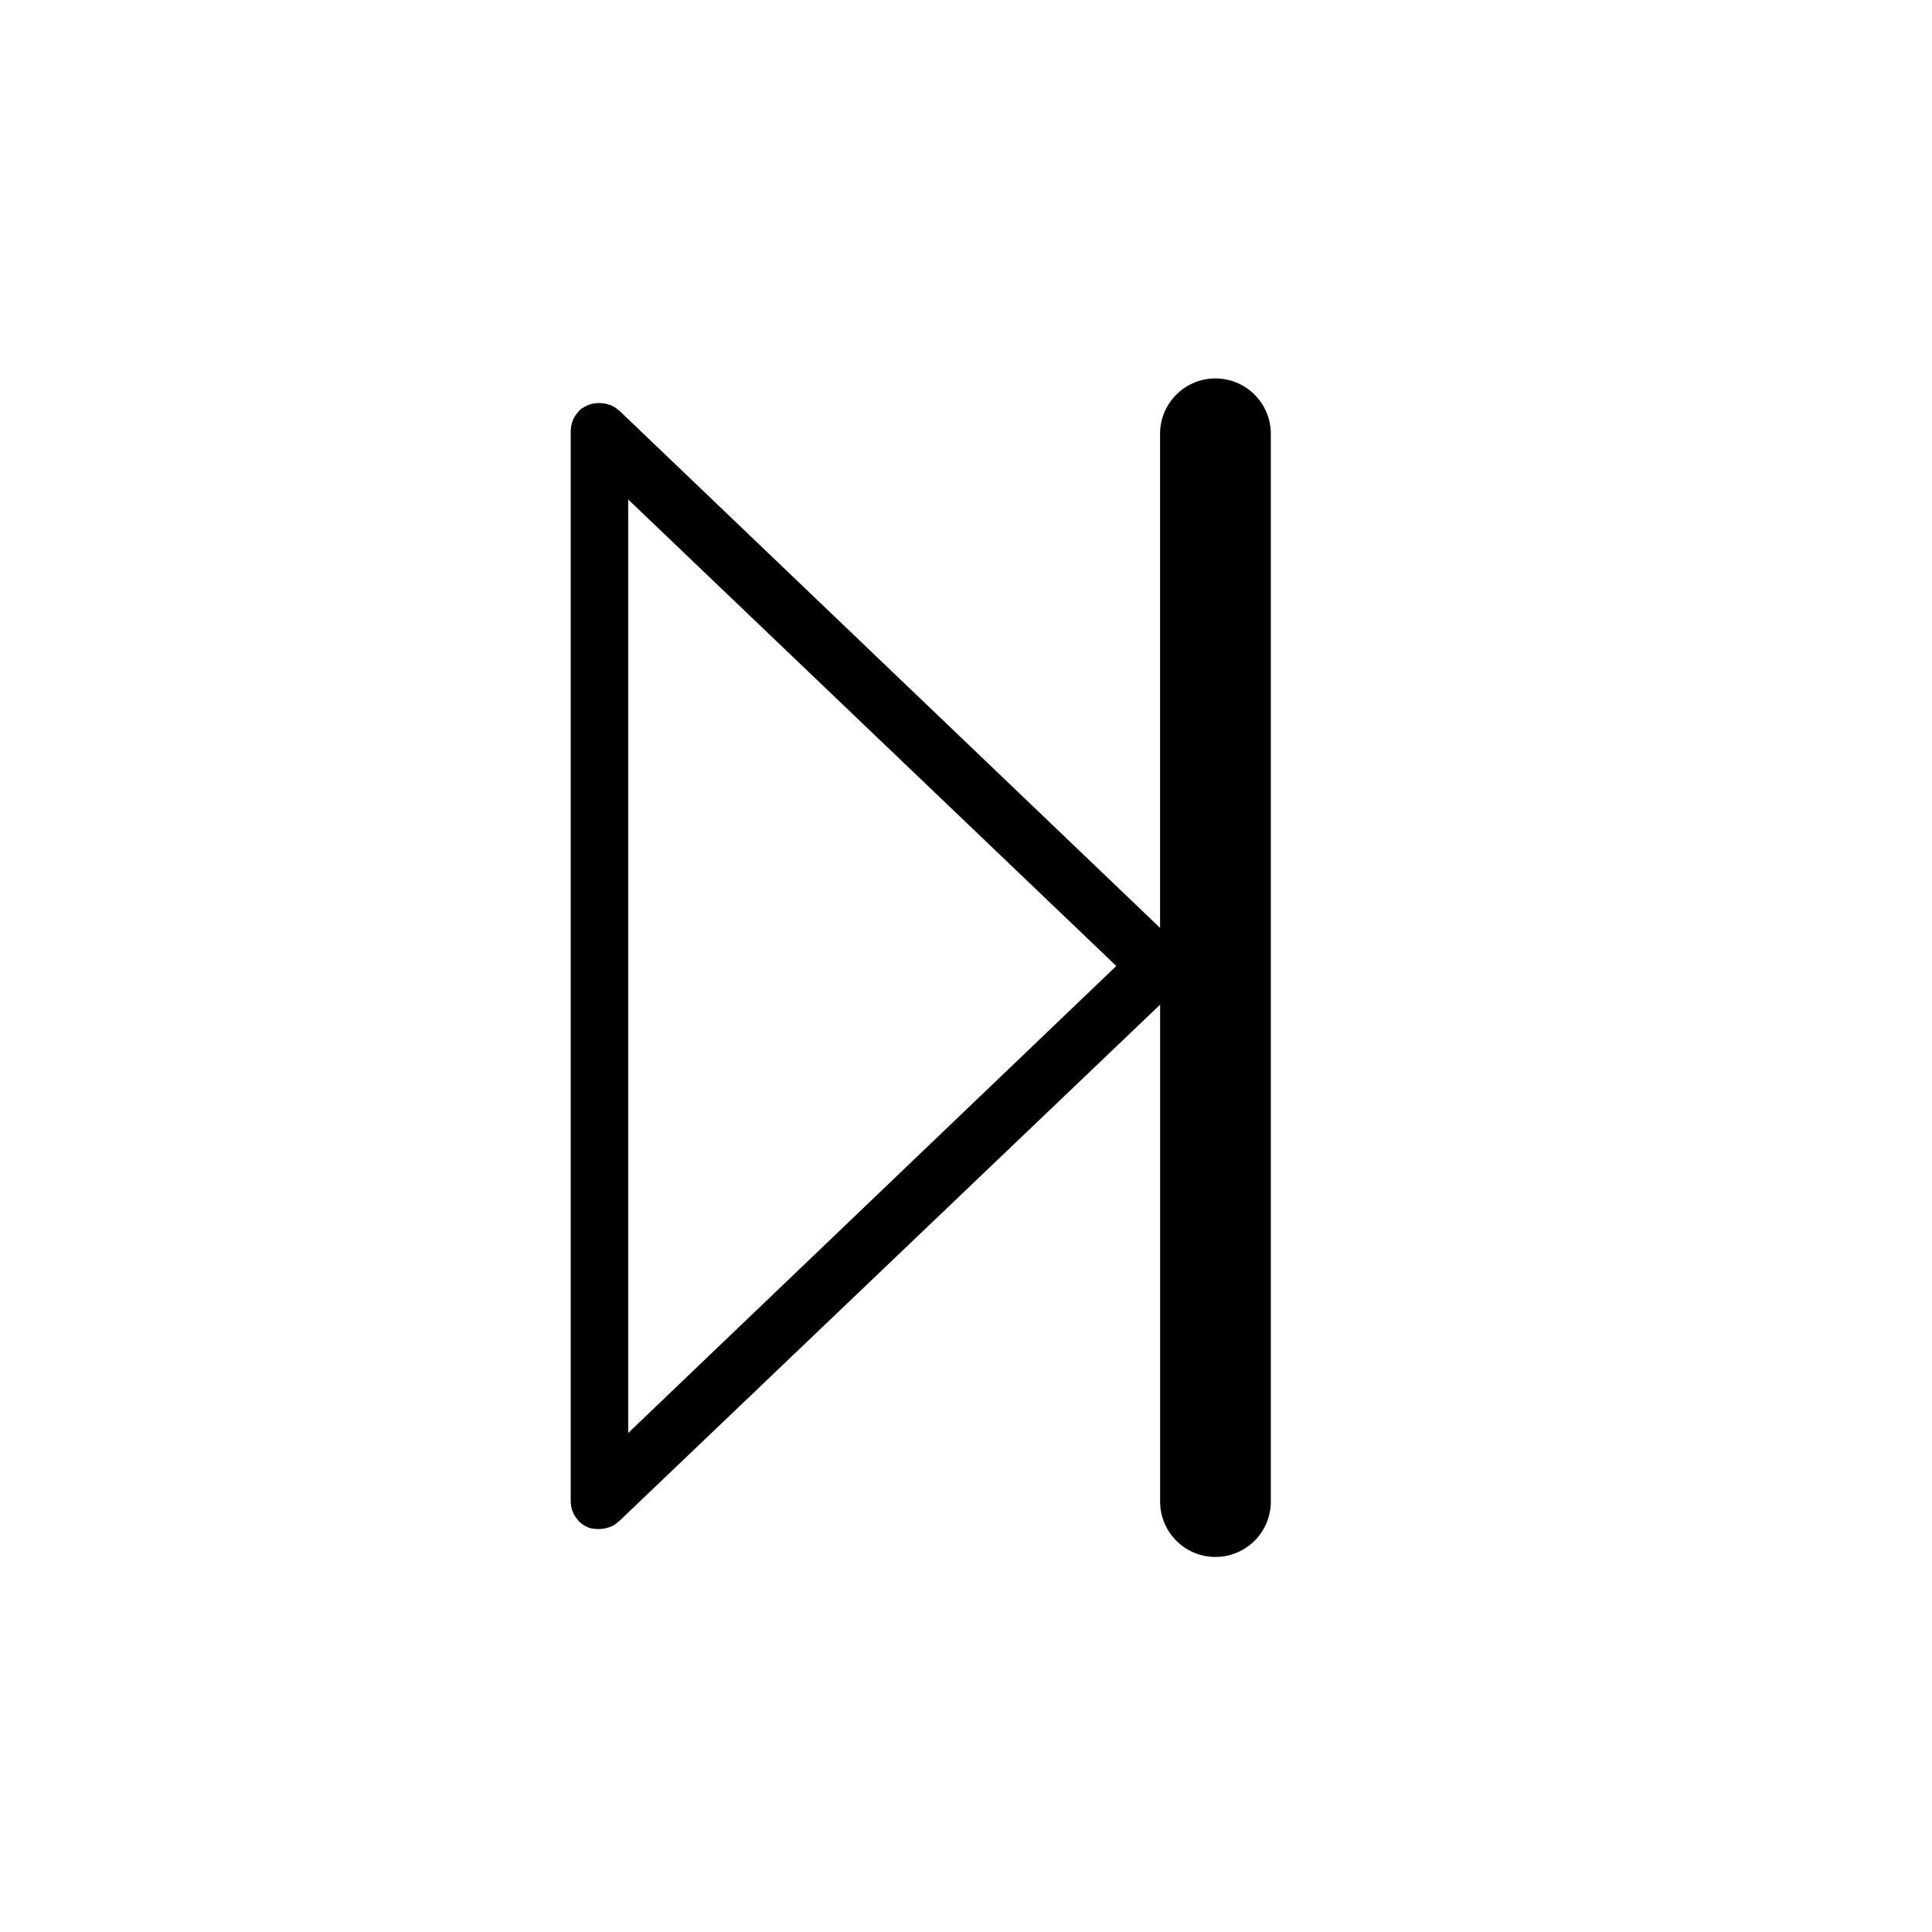 <svg id="Layer_1" data-name="Layer 1" xmlns="http://www.w3.org/2000/svg" viewBox="0 0 400 400"><title>Artboard 66 copy 46</title><path d="M251.64,78.35a11.47,11.47,0,0,0-11.46,11.46V192.11L128.2,85l-.05,0a6,6,0,0,0-.86-.67l-.12-.07a5.93,5.93,0,0,0-.93-.46l-.13,0a5.91,5.91,0,0,0-1-.27l-.13,0a6.06,6.06,0,0,0-.93-.08h-.21a6,6,0,0,0-1.05.12h-.05a5.93,5.93,0,0,0-1.05.34l0,0a6,6,0,0,0-1,.54l-.07,0a6,6,0,0,0-.85.73l0,0,0,.06a6,6,0,0,0-.67.85l-.08.12a5.93,5.93,0,0,0-.46.92l-.05.14a6,6,0,0,0-.27,1l0,.14a6,6,0,0,0-.08.93V310.73a6,6,0,0,0,.08.93l0,.14a6,6,0,0,0,.27,1l.05.14a6,6,0,0,0,.46.92l.08.12a6,6,0,0,0,.67.85l0,.06,0,0,.26.24.19.17.27.2.21.16.28.17.38.21.37.18.17.06.39.14.18,0,.4.1.23,0,.35.05.57,0h0a6.09,6.09,0,0,0,1-.1h.09a5.87,5.87,0,0,0,1-.28l.11,0a5.93,5.93,0,0,0,.91-.46l.11-.07a6.05,6.05,0,0,0,.84-.66l.05,0L240.19,208V310.89a11.46,11.46,0,1,0,22.92,0V89.81A11.47,11.47,0,0,0,251.64,78.35ZM231.12,200,130.06,296.69V103.41Z"/></svg>